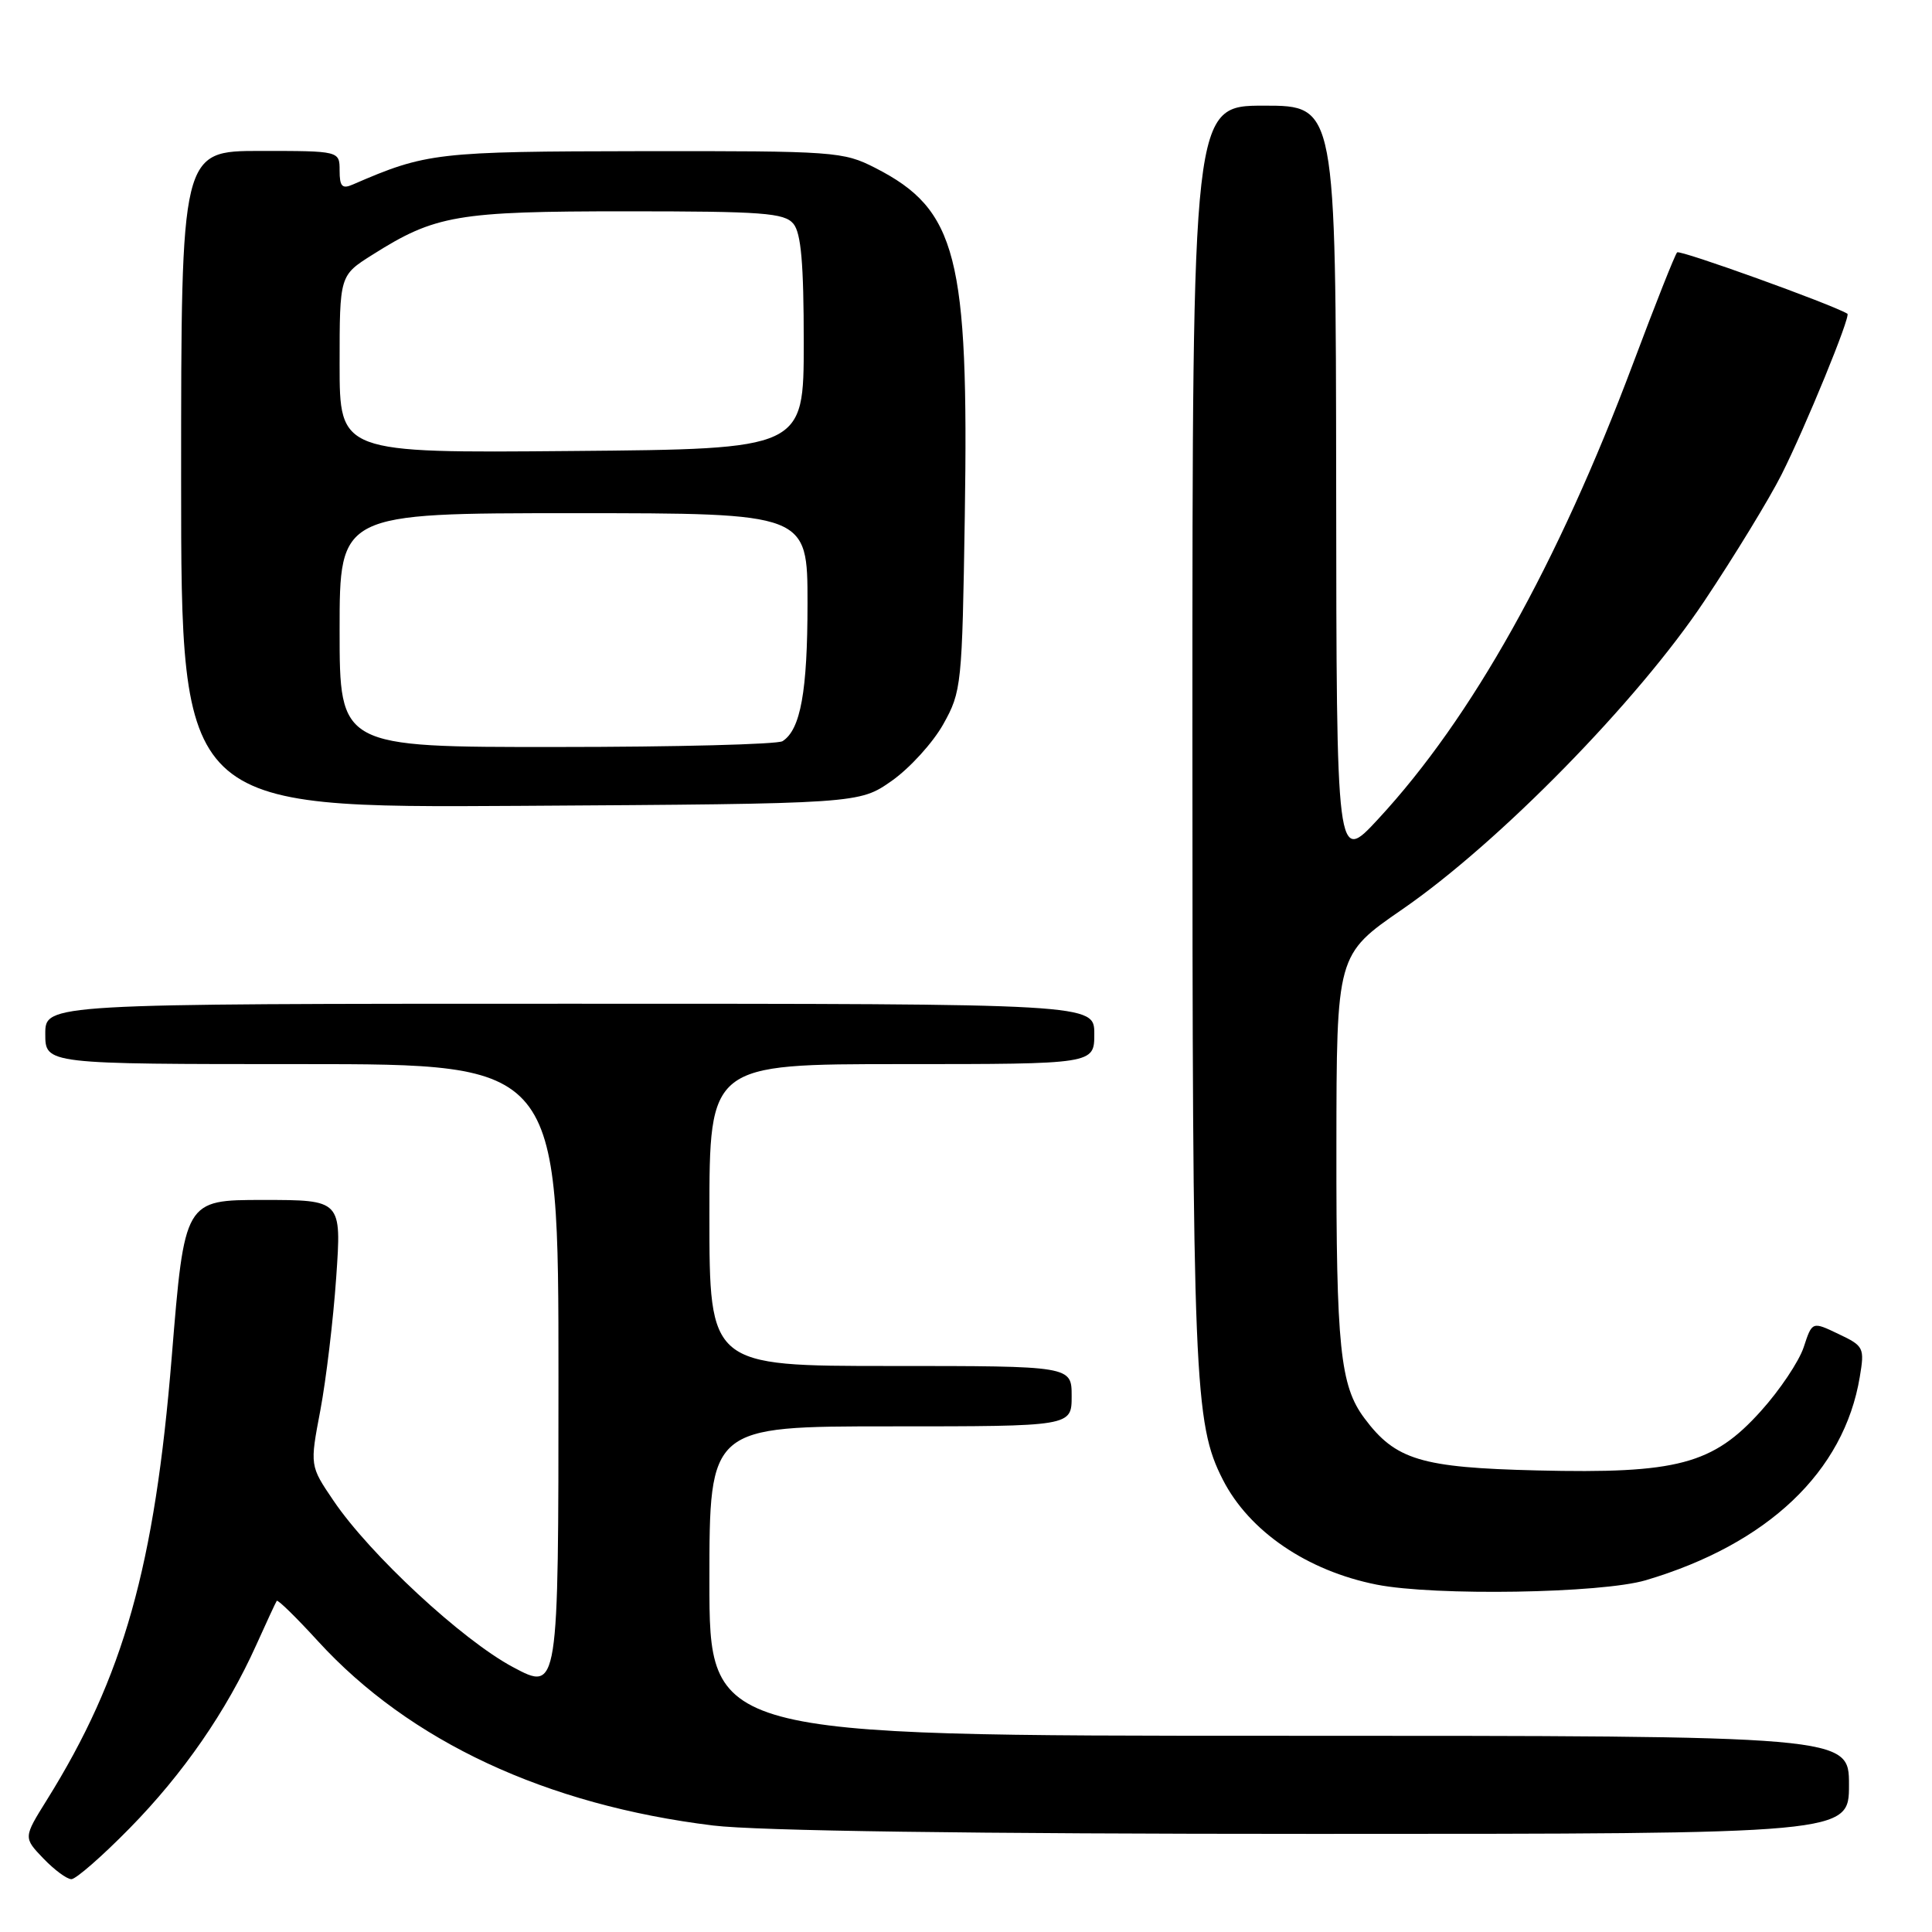 <?xml version="1.0" encoding="UTF-8" standalone="no"?>
<!DOCTYPE svg PUBLIC "-//W3C//DTD SVG 1.1//EN" "http://www.w3.org/Graphics/SVG/1.1/DTD/svg11.dtd" >
<svg xmlns="http://www.w3.org/2000/svg" xmlns:xlink="http://www.w3.org/1999/xlink" version="1.1" viewBox="0 0 256 256">
 <g >
 <path fill="currentColor"
d=" M 17.18 242.25 C 24.28 235.02 30.00 226.75 33.96 217.96 C 35.31 214.96 36.53 212.33 36.67 212.12 C 36.81 211.92 39.26 214.32 42.13 217.46 C 54.27 230.74 72.36 239.18 94.50 241.89 C 100.28 242.60 128.81 243.00 174.25 243.00 C 245.00 243.00 245.00 243.00 245.00 236.50 C 245.00 230.00 245.00 230.00 169.50 230.00 C 94.00 230.00 94.00 230.00 94.00 209.50 C 94.00 189.00 94.00 189.00 118.00 189.00 C 142.00 189.00 142.00 189.00 142.00 185.00 C 142.00 181.00 142.00 181.00 118.00 181.00 C 94.00 181.00 94.00 181.00 94.00 161.00 C 94.00 141.00 94.00 141.00 119.50 141.00 C 145.00 141.00 145.00 141.00 145.00 137.00 C 145.00 133.00 145.00 133.00 75.50 133.00 C 6.00 133.00 6.00 133.00 6.00 137.00 C 6.00 141.00 6.00 141.00 40.00 141.00 C 74.00 141.00 74.00 141.00 74.00 182.56 C 74.00 224.12 74.00 224.12 67.97 220.90 C 61.25 217.32 49.01 205.97 44.20 198.86 C 41.05 194.22 41.05 194.22 42.45 186.86 C 43.21 182.81 44.16 174.89 44.55 169.25 C 45.26 159.00 45.26 159.00 34.85 159.00 C 24.45 159.00 24.45 159.00 22.76 179.75 C 20.50 207.57 16.37 222.21 6.21 238.50 C 3.10 243.49 3.10 243.49 5.74 246.25 C 7.19 247.76 8.86 249.00 9.46 249.00 C 10.06 249.00 13.54 245.96 17.18 242.25 Z  M 218.07 209.39 C 234.25 204.59 244.34 195.01 246.43 182.46 C 247.08 178.58 246.97 178.35 243.61 176.76 C 240.12 175.09 240.12 175.09 239.00 178.51 C 238.38 180.39 235.83 184.20 233.34 186.96 C 226.98 194.04 222.26 195.29 203.68 194.84 C 188.29 194.47 184.91 193.45 180.79 187.92 C 177.57 183.61 177.05 178.52 177.08 152.00 C 177.10 126.50 177.10 126.50 185.80 120.50 C 198.58 111.70 217.03 92.87 225.85 79.62 C 229.84 73.64 234.43 66.12 236.05 62.91 C 239.21 56.64 245.27 41.86 244.79 41.57 C 242.72 40.32 222.60 33.07 222.23 33.44 C 221.95 33.71 219.32 40.36 216.37 48.22 C 206.38 74.82 195.02 95.13 182.64 108.50 C 177.09 114.50 177.09 114.50 177.05 64.25 C 177.00 14.00 177.00 14.00 167.50 14.00 C 158.00 14.00 158.00 14.00 158.00 97.32 C 158.00 183.02 158.23 188.61 162.03 196.06 C 165.52 202.90 173.20 208.14 182.41 209.97 C 190.10 211.49 212.18 211.13 218.07 209.39 Z  M 118.17 103.46 C 120.55 101.78 123.62 98.41 124.99 95.96 C 127.41 91.63 127.49 90.82 127.84 68.41 C 128.38 33.96 126.80 27.78 115.98 22.25 C 111.73 20.08 110.62 20.00 85.04 20.03 C 57.86 20.07 56.50 20.22 46.75 24.45 C 45.34 25.07 45.00 24.71 45.00 22.61 C 45.00 20.00 45.00 20.00 34.50 20.00 C 24.00 20.00 24.00 20.00 24.00 63.53 C 24.00 107.06 24.00 107.06 68.92 106.78 C 113.83 106.50 113.83 106.50 118.17 103.46 Z  M 45.00 83.50 C 45.00 68.00 45.00 68.00 76.00 68.00 C 107.00 68.00 107.00 68.00 107.00 79.93 C 107.00 91.61 106.08 96.69 103.69 98.21 C 103.03 98.63 89.56 98.98 73.75 98.98 C 45.00 99.00 45.00 99.00 45.00 83.50 Z  M 45.00 48.26 C 45.00 36.50 45.00 36.50 49.33 33.77 C 57.68 28.49 60.55 28.00 83.00 28.00 C 101.07 28.00 103.93 28.21 105.13 29.65 C 106.15 30.88 106.50 34.92 106.50 45.40 C 106.50 59.50 106.50 59.50 75.75 59.76 C 45.00 60.03 45.00 60.03 45.00 48.26 Z "/>
</g>
</svg>